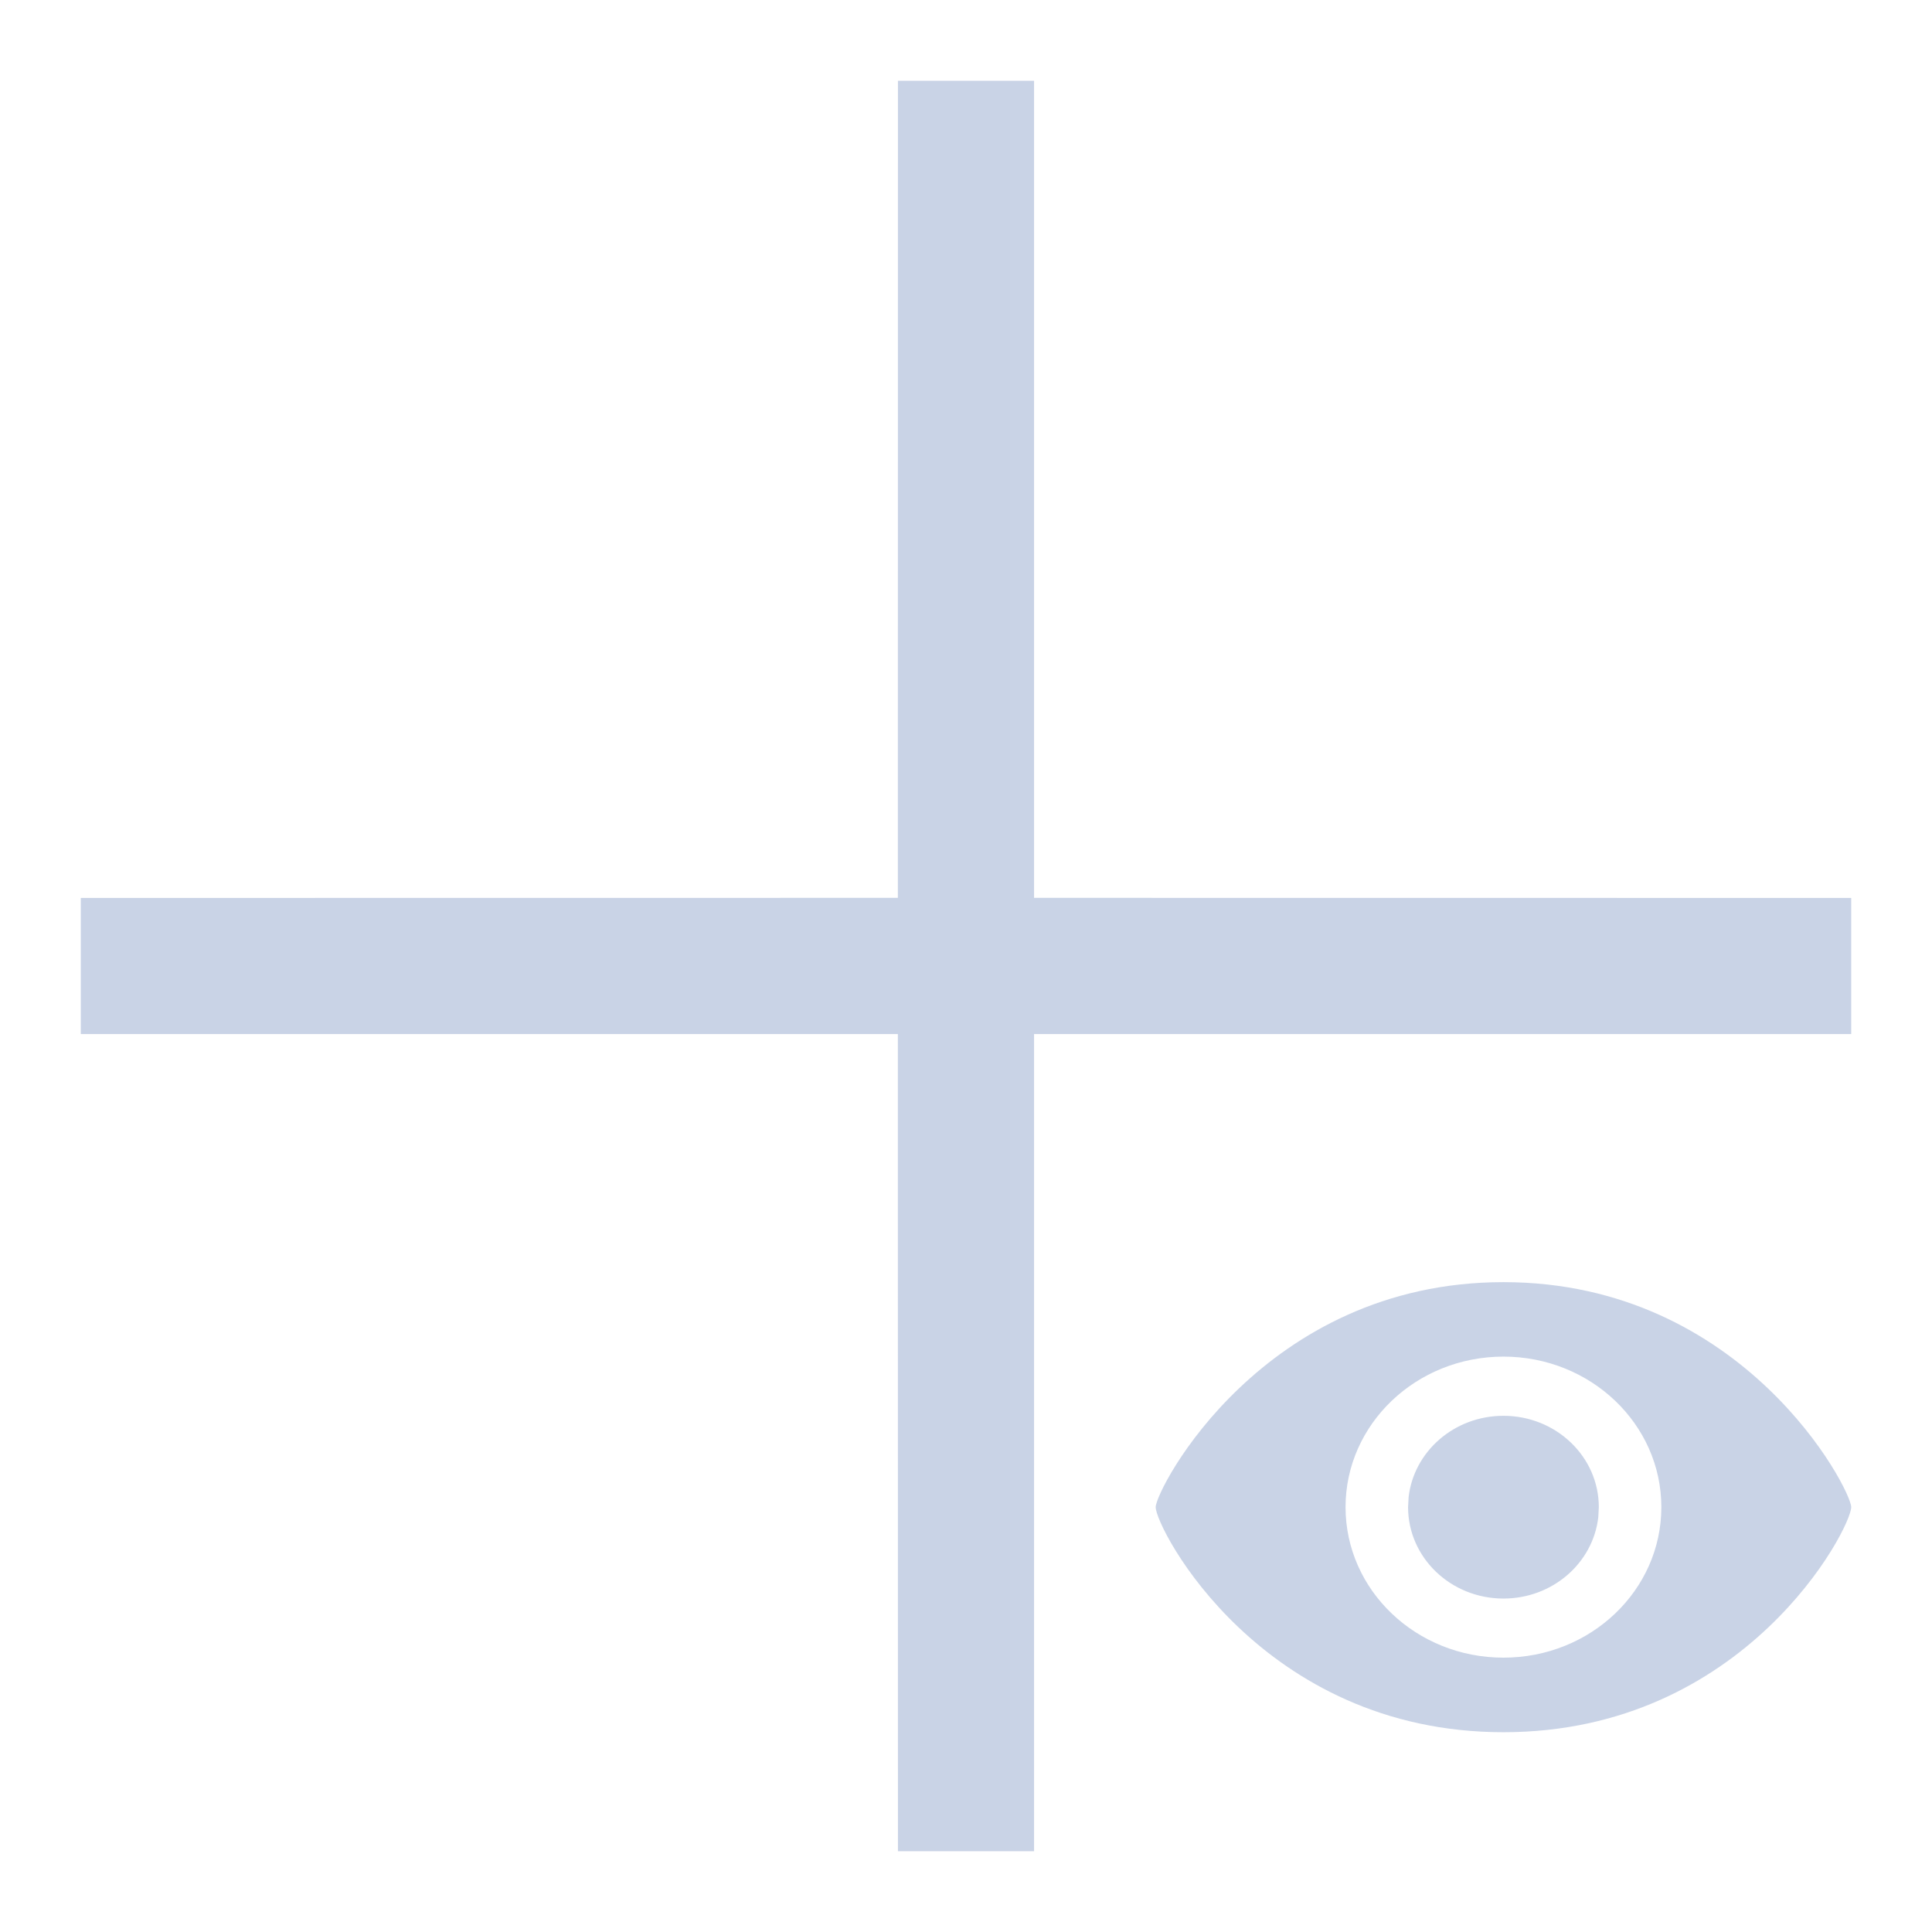 <?xml version="1.0" encoding="UTF-8"?>
<svg width="22px" height="22px" viewBox="0 0 22 22" version="1.1" xmlns="http://www.w3.org/2000/svg" xmlns:xlink="http://www.w3.org/1999/xlink">
    <title>形状结合</title>
    <g id="控件" stroke="none" stroke-width="1" fill="none" fill-rule="evenodd">
        <g id="编组-8备份-13" transform="translate(-7, -7)" fill="#C9D3E6">
            <g id="shizixianxianshi" transform="translate(7.92, 7.92)">
                <path d="M10.855,0 L10.855,9.304 L20.16,9.305 L20.16,10.855 L10.855,10.855 L10.855,20.16 L9.305,20.16 L9.304,10.855 L0,10.855 L0,9.305 L9.304,9.304 L9.305,0 L10.855,0 Z M16.2,13.68 C18.939,13.68 20.16,16.041 20.16,16.242 C20.16,16.482 18.957,18.805 16.2,18.805 C13.443,18.805 12.24,16.482 12.24,16.242 C12.24,16.041 13.461,13.68 16.2,13.68 Z M16.2,14.528 C15.207,14.528 14.402,15.296 14.402,16.242 C14.402,17.189 15.207,17.956 16.2,17.956 C17.193,17.956 17.998,17.189 17.998,16.242 C17.998,15.296 17.193,14.528 16.2,14.528 Z M16.2,15.202 C16.8,15.202 17.286,15.668 17.286,16.242 L17.286,16.242 L17.28,16.356 C17.221,16.877 16.76,17.283 16.2,17.283 C15.6,17.283 15.114,16.817 15.114,16.242 L15.114,16.242 L15.12,16.129 C15.179,15.608 15.64,15.202 16.2,15.202 Z" id="形状结合"></path>
            </g>
        </g>
    </g>
</svg>